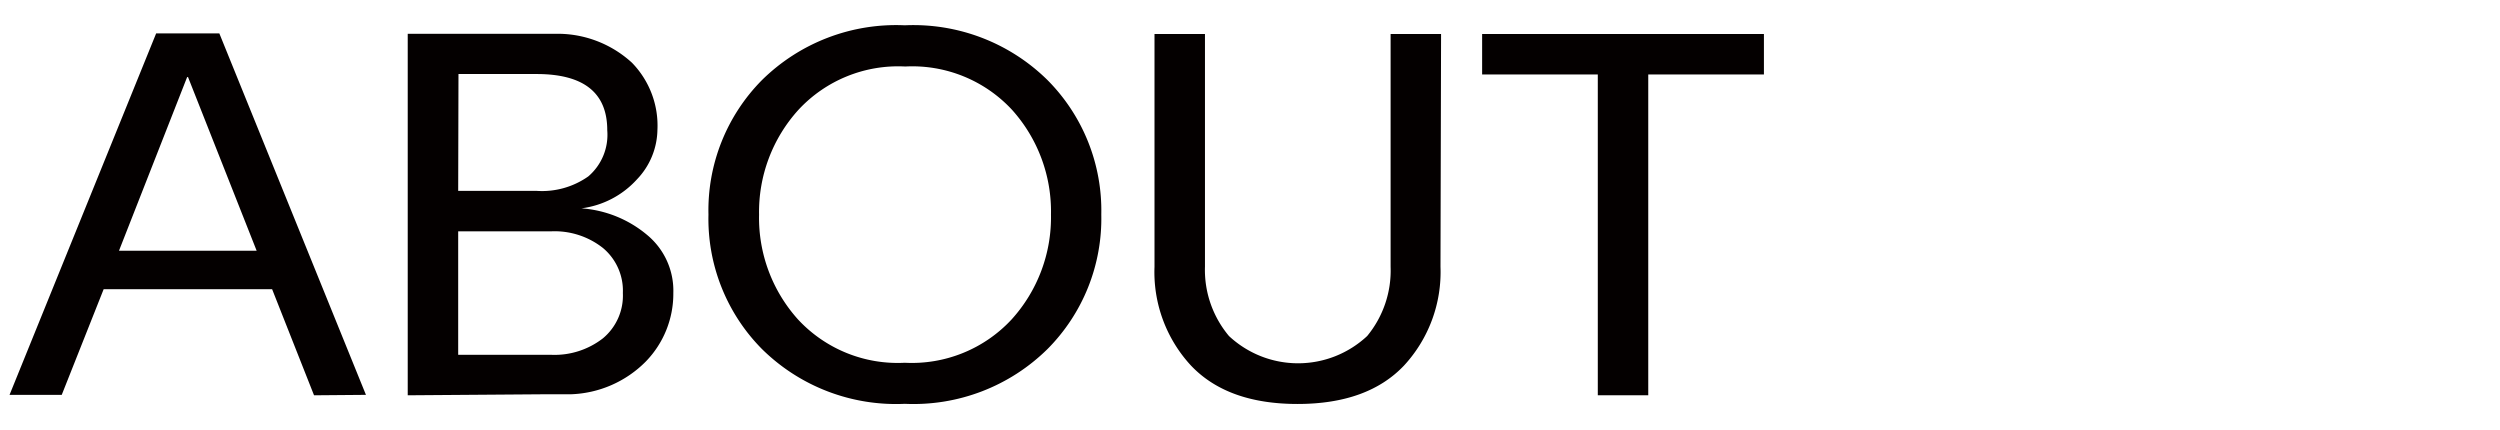 <svg xmlns="http://www.w3.org/2000/svg" viewBox="0 0 172.91 29.76"><defs><style>.cls-1{fill:#fff;}.cls-2{fill:#040000;}</style></defs><title>资源 9</title><g id="图层_2" data-name="图层 2"><g id="图层_1-2" data-name="图层 1"><rect class="cls-1" width="172.91" height="29.76"/><path class="cls-2" d="M21.72,27.34,18.82,20H7.17l-2.9,7.31H.66l10.14-25h4.37l10.14,25Zm-8.78-22-4.71,12h9.52L13,5.32Z"/><path class="cls-2" d="M28.2,27.34v-25h7.9q2.39,0,2.72,0a7.61,7.61,0,0,1,4.89,2A6.23,6.23,0,0,1,45.47,9a5.06,5.06,0,0,1-1.42,3.41,6.25,6.25,0,0,1-3.84,2v0a7.94,7.94,0,0,1,4.56,1.85,5,5,0,0,1,1.8,4A6.72,6.72,0,0,1,44.67,25a7.64,7.64,0,0,1-5.22,2.27q-.37,0-1.91,0ZM31.69,13.2h5.4a5.55,5.55,0,0,0,3.6-1A3.79,3.79,0,0,0,42,9q0-3.88-4.89-3.88h-5.4Zm0,11.34h6.43a5.45,5.45,0,0,0,3.58-1.14,3.84,3.84,0,0,0,1.38-3.13,3.85,3.85,0,0,0-1.38-3.12A5.39,5.39,0,0,0,38.12,16H31.69Z"/><path class="cls-2" d="M52.69,5.55a13.2,13.2,0,0,1,9.89-3.8,13.2,13.2,0,0,1,9.88,3.8,12.79,12.79,0,0,1,3.71,9.29,12.79,12.79,0,0,1-3.71,9.29,13.19,13.19,0,0,1-9.88,3.8,13.19,13.19,0,0,1-9.89-3.8A12.79,12.79,0,0,1,49,14.84,12.79,12.79,0,0,1,52.69,5.55Zm2.5,16.54a9.4,9.4,0,0,0,7.39,3,9.41,9.41,0,0,0,7.39-3,10.51,10.51,0,0,0,2.72-7.25A10.51,10.51,0,0,0,70,7.6a9.41,9.41,0,0,0-7.39-3,9.4,9.4,0,0,0-7.39,3,10.51,10.51,0,0,0-2.72,7.25A10.5,10.5,0,0,0,55.19,22.09Z"/><path class="cls-2" d="M99.63,18.45a9.53,9.53,0,0,1-2.52,6.83q-2.52,2.66-7.37,2.66t-7.37-2.66a9.52,9.52,0,0,1-2.52-6.83V2.35h3.49v16.1A7.11,7.11,0,0,0,85,23.24a7,7,0,0,0,9.56,0,7.12,7.12,0,0,0,1.62-4.79V2.35h3.49Z"/><path class="cls-2" d="M122,2.35v2.8h-8V27.34h-3.49V5.15h-8V2.35Z"/></g></g></svg>